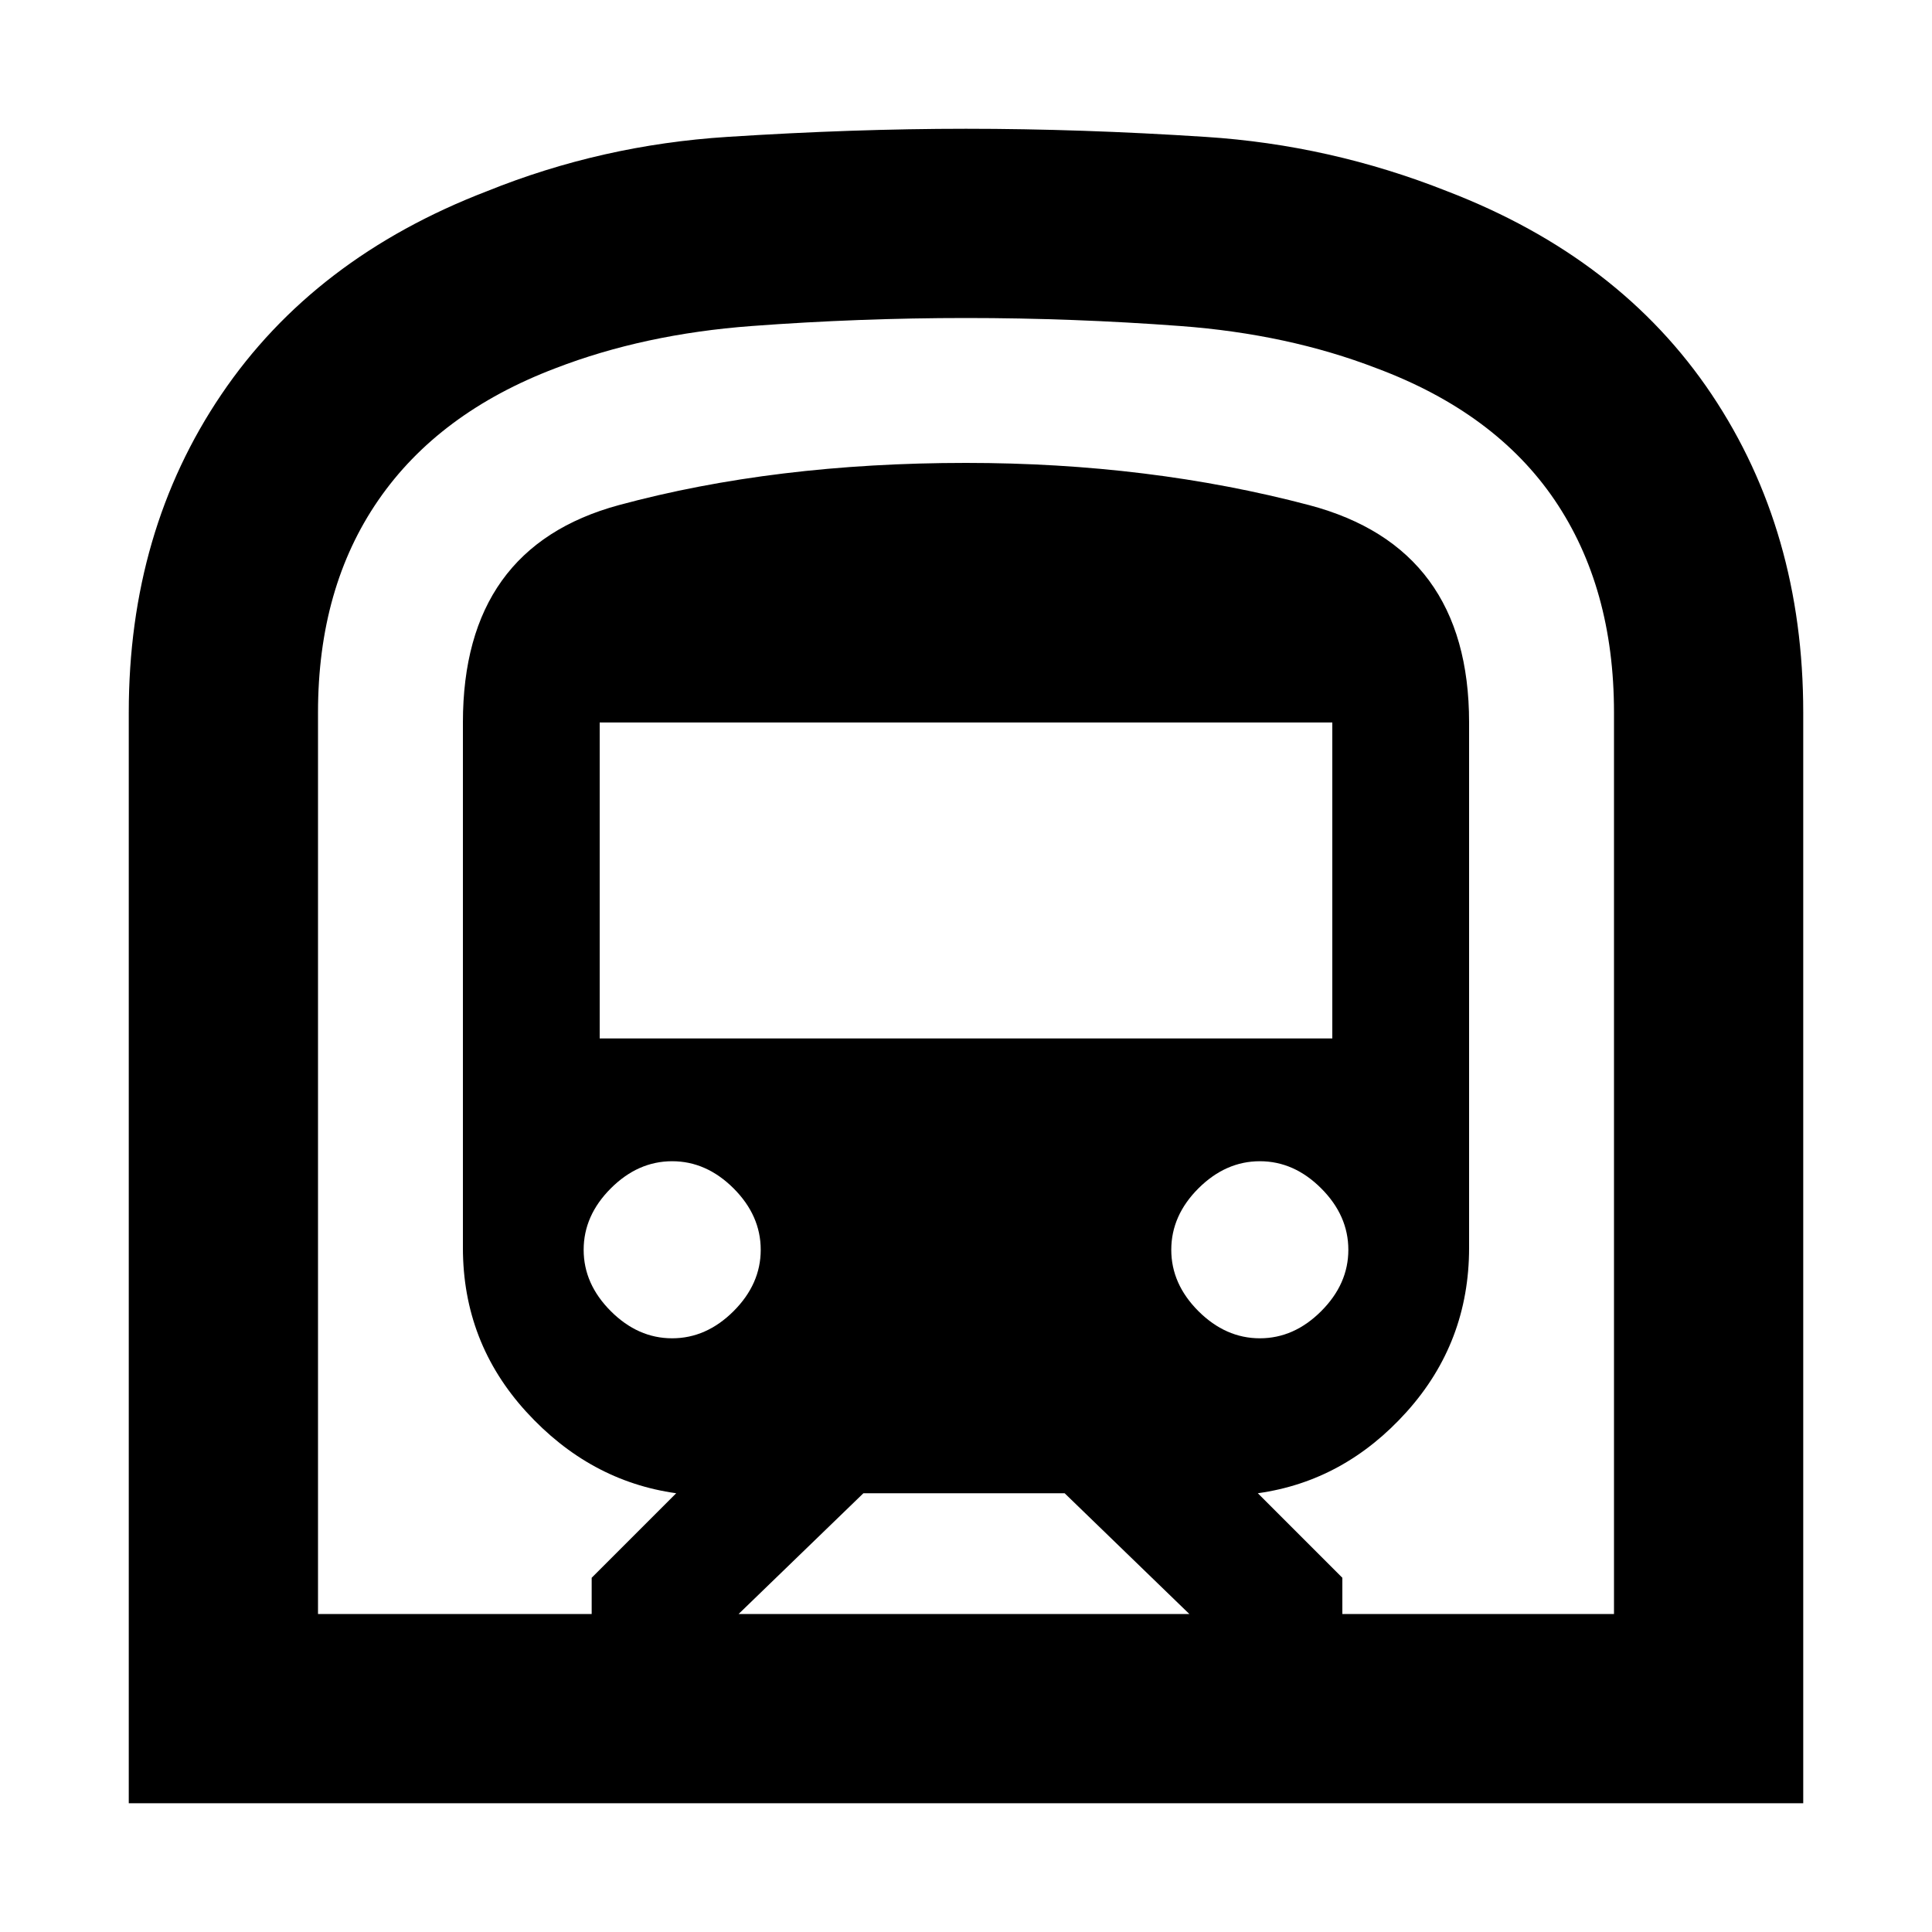 <svg xmlns="http://www.w3.org/2000/svg" height="20" width="20"><path d="M1.333 18.667V7.375q0-1.875.959-3.292.958-1.416 2.75-2.104 1.187-.479 2.489-.562Q8.833 1.333 10 1.333q1.188 0 2.479.084 1.292.083 2.5.562 1.792.688 2.74 2.104.948 1.417.948 3.292v11.292Zm6.313-1.959h4.666l-1.291-1.25H8.938ZM6.208 10.75h7.584V7.479H6.208Zm6.834 3.104q.354 0 .635-.281t.281-.635q0-.355-.281-.636t-.635-.281q-.354 0-.636.281-.281.281-.281.636 0 .354.281.635.282.281.636.281Zm-6.084 0q.354 0 .636-.281.281-.281.281-.635 0-.355-.281-.636-.282-.281-.636-.281-.354 0-.635.281t-.281.636q0 .354.281.635t.635.281Zm-3.666 2.854h2.833v-.375L7 15.458q-.896-.125-1.552-.843-.656-.719-.656-1.698V7.479q0-1.812 1.614-2.25Q8.021 4.792 10 4.792q1.896 0 3.552.437 1.656.438 1.656 2.25v5.438q0 .979-.646 1.698-.645.718-1.541.843l.875.875v.375h2.812V7.375q0-1.292-.614-2.198-.615-.906-1.844-1.365-.917-.354-2.031-.437-1.115-.083-2.219-.083-1.104 0-2.219.083-1.114.083-2.031.437-1.208.459-1.833 1.365-.625.906-.625 2.198Zm0 0h13.416H3.292Z"/></svg>